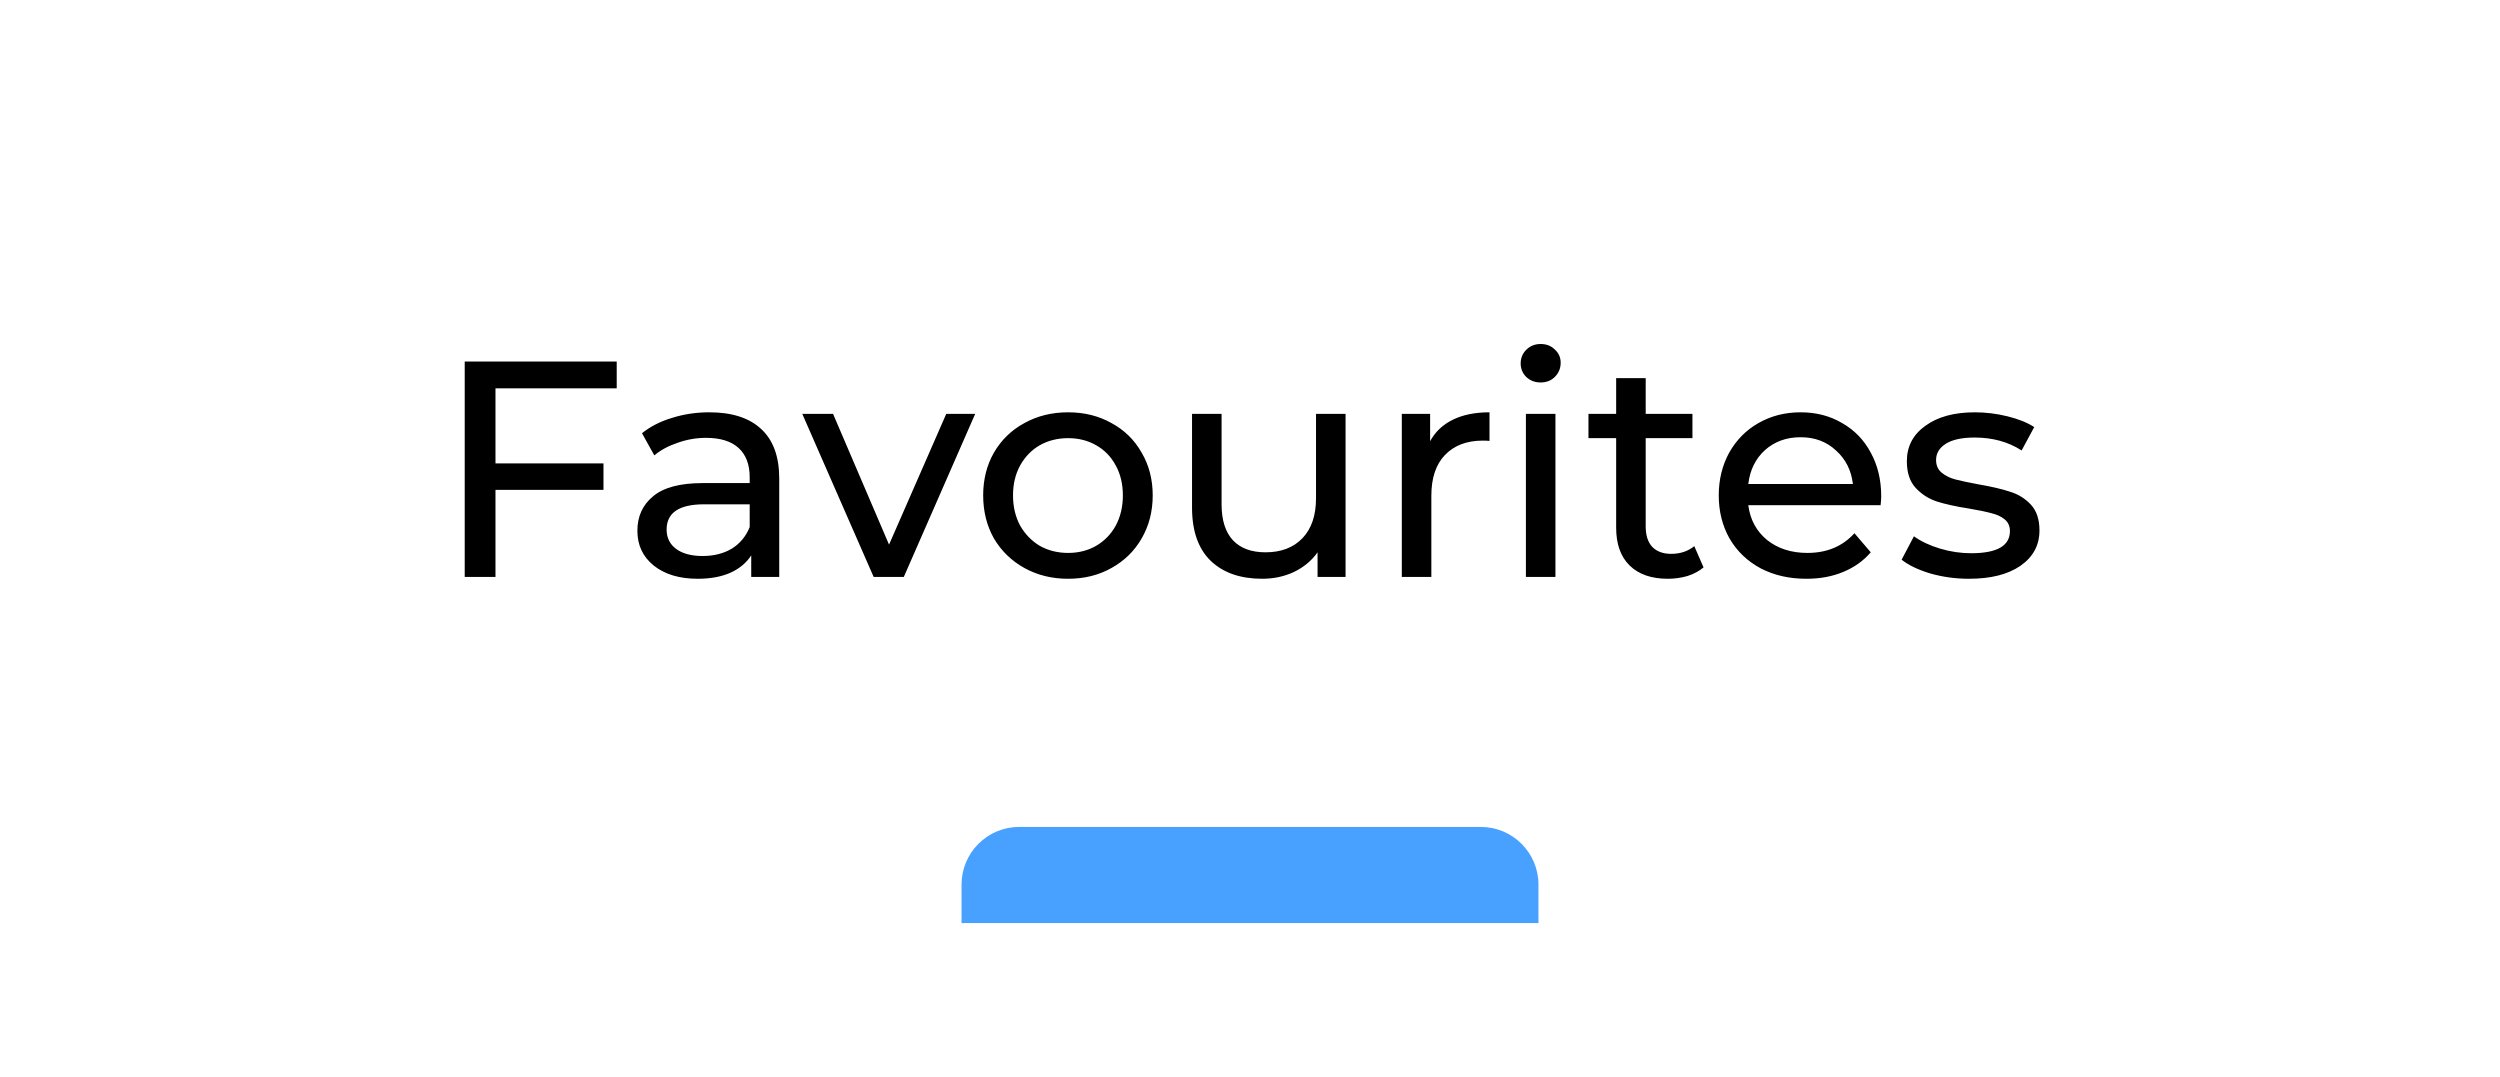 <svg width="130" height="56" viewBox="0 0 130 56" fill="none" xmlns="http://www.w3.org/2000/svg">
<g filter="url(#filter0_d_93_6)">
<rect x="4" width="122" height="48" rx="5" fill="white"/>
</g>
<g filter="url(#filter1_dd_93_6)">
<path d="M50 46C50 44.343 51.343 43 53 43H77C78.657 43 80 44.343 80 46V48H50V46Z" fill="#48A1FF"/>
</g>
<path d="M25.765 20.192V24.096H31.381V25.472H25.765V30H24.165V18.8H32.069V20.192H25.765ZM36.888 21.44C38.061 21.44 38.957 21.728 39.576 22.304C40.205 22.88 40.52 23.739 40.52 24.88V30H39.064V28.88C38.808 29.275 38.44 29.579 37.96 29.792C37.49 29.995 36.931 30.096 36.28 30.096C35.331 30.096 34.568 29.867 33.992 29.408C33.426 28.949 33.144 28.347 33.144 27.6C33.144 26.853 33.416 26.256 33.96 25.808C34.504 25.349 35.368 25.12 36.552 25.12H38.984V24.816C38.984 24.155 38.792 23.648 38.408 23.296C38.024 22.944 37.459 22.768 36.712 22.768C36.211 22.768 35.72 22.853 35.24 23.024C34.76 23.184 34.355 23.403 34.024 23.68L33.384 22.528C33.821 22.176 34.344 21.909 34.952 21.728C35.56 21.536 36.205 21.44 36.888 21.44ZM36.536 28.912C37.123 28.912 37.629 28.784 38.056 28.528C38.483 28.261 38.792 27.888 38.984 27.408V26.224H36.616C35.315 26.224 34.664 26.661 34.664 27.536C34.664 27.963 34.829 28.299 35.16 28.544C35.49 28.789 35.949 28.912 36.536 28.912ZM50.71 21.52L46.998 30H45.43L41.718 21.52H43.318L46.23 28.32L49.206 21.52H50.71ZM55.541 30.096C54.699 30.096 53.941 29.909 53.269 29.536C52.597 29.163 52.069 28.651 51.685 28C51.312 27.339 51.125 26.592 51.125 25.76C51.125 24.928 51.312 24.187 51.685 23.536C52.069 22.875 52.597 22.363 53.269 22C53.941 21.627 54.699 21.44 55.541 21.44C56.384 21.44 57.136 21.627 57.797 22C58.469 22.363 58.992 22.875 59.365 23.536C59.749 24.187 59.941 24.928 59.941 25.76C59.941 26.592 59.749 27.339 59.365 28C58.992 28.651 58.469 29.163 57.797 29.536C57.136 29.909 56.384 30.096 55.541 30.096ZM55.541 28.752C56.085 28.752 56.571 28.629 56.997 28.384C57.435 28.128 57.776 27.776 58.021 27.328C58.267 26.869 58.389 26.347 58.389 25.76C58.389 25.173 58.267 24.656 58.021 24.208C57.776 23.749 57.435 23.397 56.997 23.152C56.571 22.907 56.085 22.784 55.541 22.784C54.997 22.784 54.507 22.907 54.069 23.152C53.643 23.397 53.301 23.749 53.045 24.208C52.8 24.656 52.677 25.173 52.677 25.76C52.677 26.347 52.8 26.869 53.045 27.328C53.301 27.776 53.643 28.128 54.069 28.384C54.507 28.629 54.997 28.752 55.541 28.752ZM69.969 21.52V30H68.513V28.72C68.204 29.157 67.793 29.499 67.281 29.744C66.78 29.979 66.231 30.096 65.633 30.096C64.503 30.096 63.612 29.787 62.962 29.168C62.311 28.539 61.986 27.616 61.986 26.4V21.52H63.522V26.224C63.522 27.045 63.719 27.669 64.114 28.096C64.508 28.512 65.073 28.72 65.809 28.72C66.62 28.72 67.26 28.475 67.73 27.984C68.199 27.493 68.433 26.8 68.433 25.904V21.52H69.969ZM74.366 22.944C74.632 22.453 75.027 22.08 75.55 21.824C76.072 21.568 76.707 21.44 77.454 21.44V22.928C77.368 22.917 77.251 22.912 77.102 22.912C76.27 22.912 75.614 23.163 75.134 23.664C74.664 24.155 74.43 24.859 74.43 25.776V30H72.894V21.52H74.366V22.944ZM79.347 21.52H80.883V30H79.347V21.52ZM80.115 19.888C79.816 19.888 79.565 19.792 79.363 19.6C79.171 19.408 79.075 19.173 79.075 18.896C79.075 18.619 79.171 18.384 79.363 18.192C79.565 17.989 79.816 17.888 80.115 17.888C80.413 17.888 80.659 17.984 80.851 18.176C81.053 18.357 81.155 18.587 81.155 18.864C81.155 19.152 81.053 19.397 80.851 19.6C80.659 19.792 80.413 19.888 80.115 19.888ZM88.584 29.504C88.359 29.696 88.082 29.845 87.751 29.952C87.421 30.048 87.079 30.096 86.728 30.096C85.874 30.096 85.213 29.867 84.743 29.408C84.274 28.949 84.04 28.293 84.04 27.44V22.784H82.6V21.52H84.04V19.664H85.576V21.52H88.007V22.784H85.576V27.376C85.576 27.835 85.688 28.187 85.912 28.432C86.146 28.677 86.477 28.8 86.903 28.8C87.373 28.8 87.773 28.667 88.103 28.4L88.584 29.504ZM97.823 25.808C97.823 25.925 97.813 26.08 97.791 26.272H90.911C91.007 27.019 91.333 27.621 91.887 28.08C92.453 28.528 93.151 28.752 93.983 28.752C94.997 28.752 95.813 28.411 96.431 27.728L97.279 28.72C96.895 29.168 96.415 29.509 95.839 29.744C95.274 29.979 94.639 30.096 93.935 30.096C93.039 30.096 92.245 29.915 91.551 29.552C90.858 29.179 90.319 28.661 89.935 28C89.562 27.339 89.375 26.592 89.375 25.76C89.375 24.939 89.557 24.197 89.919 23.536C90.293 22.875 90.799 22.363 91.439 22C92.09 21.627 92.821 21.44 93.631 21.44C94.442 21.44 95.162 21.627 95.791 22C96.431 22.363 96.927 22.875 97.279 23.536C97.642 24.197 97.823 24.955 97.823 25.808ZM93.631 22.736C92.895 22.736 92.277 22.96 91.775 23.408C91.285 23.856 90.997 24.443 90.911 25.168H96.351C96.266 24.453 95.973 23.872 95.471 23.424C94.981 22.965 94.367 22.736 93.631 22.736ZM102.388 30.096C101.695 30.096 101.028 30.005 100.388 29.824C99.748 29.632 99.247 29.392 98.884 29.104L99.524 27.888C99.897 28.155 100.351 28.368 100.884 28.528C101.417 28.688 101.956 28.768 102.5 28.768C103.844 28.768 104.516 28.384 104.516 27.616C104.516 27.36 104.425 27.157 104.244 27.008C104.063 26.859 103.833 26.752 103.556 26.688C103.289 26.613 102.905 26.533 102.404 26.448C101.721 26.341 101.161 26.219 100.724 26.08C100.297 25.941 99.93 25.707 99.62 25.376C99.311 25.045 99.156 24.581 99.156 23.984C99.156 23.216 99.476 22.603 100.116 22.144C100.756 21.675 101.615 21.44 102.692 21.44C103.257 21.44 103.823 21.509 104.388 21.648C104.953 21.787 105.417 21.973 105.78 22.208L105.124 23.424C104.431 22.976 103.615 22.752 102.676 22.752C102.025 22.752 101.529 22.859 101.188 23.072C100.847 23.285 100.676 23.568 100.676 23.92C100.676 24.197 100.772 24.416 100.964 24.576C101.156 24.736 101.391 24.853 101.668 24.928C101.956 25.003 102.356 25.088 102.868 25.184C103.551 25.301 104.1 25.429 104.516 25.568C104.943 25.696 105.305 25.92 105.604 26.24C105.903 26.56 106.052 27.008 106.052 27.584C106.052 28.352 105.721 28.965 105.06 29.424C104.409 29.872 103.519 30.096 102.388 30.096Z" fill="black"/>
<defs>
<filter id="filter0_d_93_6" x="0" y="0" width="130" height="56" filterUnits="userSpaceOnUse" color-interpolation-filters="sRGB">
<feFlood flood-opacity="0" result="BackgroundImageFix"/>
<feColorMatrix in="SourceAlpha" type="matrix" values="0 0 0 0 0 0 0 0 0 0 0 0 0 0 0 0 0 0 127 0" result="hardAlpha"/>
<feOffset dy="4"/>
<feGaussianBlur stdDeviation="2"/>
<feComposite in2="hardAlpha" operator="out"/>
<feColorMatrix type="matrix" values="0 0 0 0 0 0 0 0 0 0 0 0 0 0 0 0 0 0 0.25 0"/>
<feBlend mode="normal" in2="BackgroundImageFix" result="effect1_dropShadow_93_6"/>
<feBlend mode="normal" in="SourceGraphic" in2="effect1_dropShadow_93_6" result="shape"/>
</filter>
<filter id="filter1_dd_93_6" x="45" y="38" width="40" height="15" filterUnits="userSpaceOnUse" color-interpolation-filters="sRGB">
<feFlood flood-opacity="0" result="BackgroundImageFix"/>
<feColorMatrix in="SourceAlpha" type="matrix" values="0 0 0 0 0 0 0 0 0 0 0 0 0 0 0 0 0 0 127 0" result="hardAlpha"/>
<feOffset dx="-1" dy="-1"/>
<feGaussianBlur stdDeviation="2"/>
<feComposite in2="hardAlpha" operator="out"/>
<feColorMatrix type="matrix" values="0 0 0 0 0.525 0 0 0 0 0.757 0 0 0 0 1 0 0 0 0.8 0"/>
<feBlend mode="normal" in2="BackgroundImageFix" result="effect1_dropShadow_93_6"/>
<feColorMatrix in="SourceAlpha" type="matrix" values="0 0 0 0 0 0 0 0 0 0 0 0 0 0 0 0 0 0 127 0" result="hardAlpha"/>
<feOffset dx="1" dy="1"/>
<feGaussianBlur stdDeviation="2"/>
<feComposite in2="hardAlpha" operator="out"/>
<feColorMatrix type="matrix" values="0 0 0 0 0.525 0 0 0 0 0.755 0 0 0 0 1 0 0 0 0.8 0"/>
<feBlend mode="normal" in2="effect1_dropShadow_93_6" result="effect2_dropShadow_93_6"/>
<feBlend mode="normal" in="SourceGraphic" in2="effect2_dropShadow_93_6" result="shape"/>
</filter>
</defs>
</svg>
